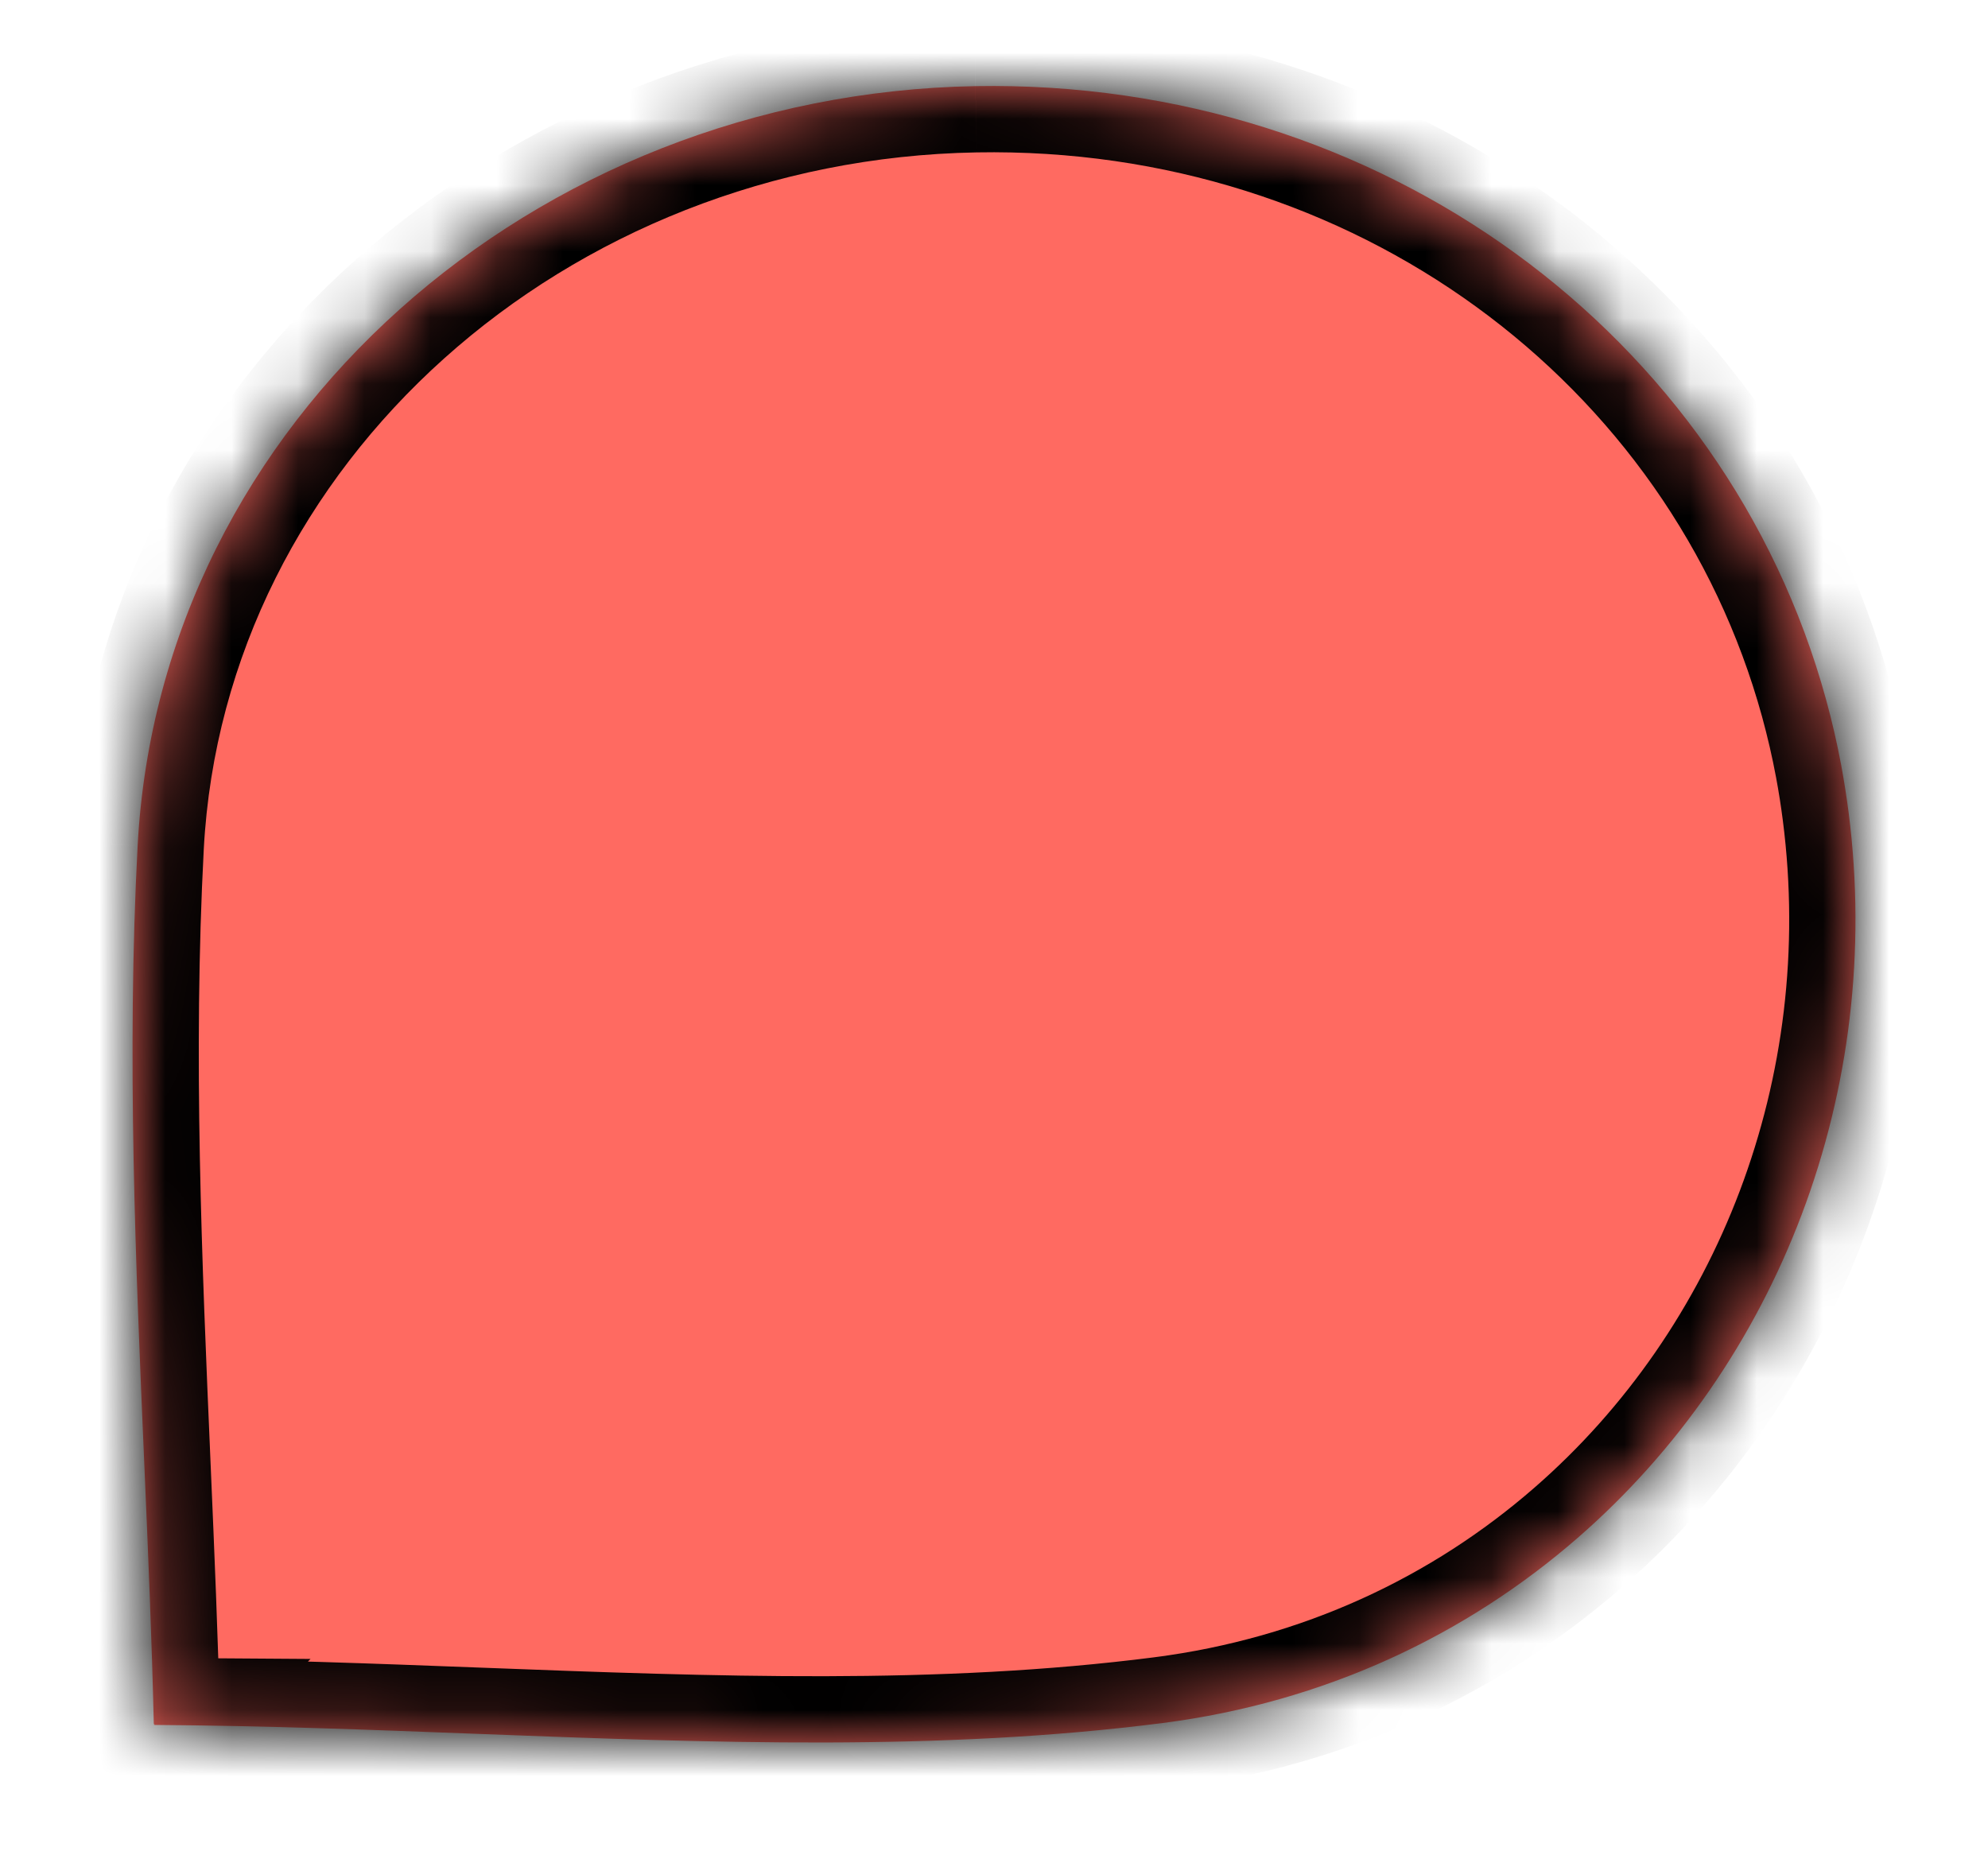 <svg width="30" height="28" viewBox="0 0 30 28" fill="none" xmlns="http://www.w3.org/2000/svg">
<g filter="url(#filter0_d_588_921)">
<mask id="path-1-inside-1_588_921" fill="white">
<path fill-rule="evenodd" clip-rule="evenodd" d="M27.785 10.252C27.828 10.485 27.865 10.72 27.896 10.958C28.438 15.173 26.833 19.282 23.808 21.912C22.121 23.38 19.992 24.391 17.547 24.706C14.191 25.136 10.754 25.005 7.21 24.87C5.603 24.808 3.974 24.746 2.321 24.735L2.333 24.723C2.329 24.723 2.325 24.723 2.321 24.723C2.292 23.458 2.236 22.157 2.179 20.833C2.047 17.789 1.91 14.62 2.077 11.466C2.419 5.037 8.074 0.12 14.72 0.002C20.839 -0.105 26.042 3.747 27.555 9.255C27.645 9.582 27.722 9.914 27.785 10.252Z"/>
</mask>
<path fill-rule="evenodd" clip-rule="evenodd" d="M27.785 10.252C27.828 10.485 27.865 10.72 27.896 10.958C28.438 15.173 26.833 19.282 23.808 21.912C22.121 23.38 19.992 24.391 17.547 24.706C14.191 25.136 10.754 25.005 7.21 24.87C5.603 24.808 3.974 24.746 2.321 24.735L2.333 24.723C2.329 24.723 2.325 24.723 2.321 24.723C2.292 23.458 2.236 22.157 2.179 20.833C2.047 17.789 1.91 14.62 2.077 11.466C2.419 5.037 8.074 0.12 14.72 0.002C20.839 -0.105 26.042 3.747 27.555 9.255C27.645 9.582 27.722 9.914 27.785 10.252Z" fill="#FF6A61"/>
<path d="M27.896 10.958L26.904 11.085L26.904 11.085L27.896 10.958ZM27.785 10.252L26.802 10.436L26.802 10.436L27.785 10.252ZM23.808 21.912L23.152 21.157L23.152 21.157L23.808 21.912ZM17.547 24.706L17.674 25.698L17.675 25.697L17.547 24.706ZM7.21 24.87L7.248 23.87L7.248 23.87L7.21 24.87ZM2.321 24.735L1.605 24.038L-0.032 25.719L2.314 25.735L2.321 24.735ZM2.333 24.723L3.049 25.421L4.686 23.739L2.339 23.723L2.333 24.723ZM2.321 24.723L1.322 24.747L1.345 25.717L2.315 25.723L2.321 24.723ZM2.179 20.833L3.178 20.79L2.179 20.833ZM2.077 11.466L1.078 11.412L1.078 11.413L2.077 11.466ZM14.72 0.002L14.703 -0.998L14.702 -0.998L14.72 0.002ZM27.555 9.255L26.591 9.52L26.591 9.52L27.555 9.255ZM28.888 10.831C28.855 10.574 28.815 10.32 28.768 10.068L26.802 10.436C26.842 10.65 26.876 10.866 26.904 11.085L28.888 10.831ZM24.465 22.666C27.744 19.815 29.472 15.374 28.888 10.83L26.904 11.085C27.404 14.973 25.922 18.749 23.152 21.157L24.465 22.666ZM17.675 25.697C20.321 25.357 22.633 24.261 24.465 22.666L23.152 21.157C21.61 22.5 19.664 23.425 17.419 23.714L17.675 25.697ZM7.172 25.869C10.7 26.004 14.222 26.14 17.674 25.698L17.42 23.714C14.161 24.132 10.808 24.006 7.248 23.87L7.172 25.869ZM2.314 25.735C3.949 25.746 5.563 25.808 7.172 25.869L7.248 23.87C5.644 23.809 3.999 23.746 2.328 23.735L2.314 25.735ZM1.616 24.026L1.605 24.038L3.038 25.433L3.049 25.421L1.616 24.026ZM2.315 25.723C2.318 25.723 2.322 25.723 2.326 25.723L2.339 23.723C2.336 23.723 2.332 23.723 2.328 23.723L2.315 25.723ZM1.179 20.876C1.237 22.202 1.292 23.493 1.322 24.747L3.321 24.7C3.291 23.423 3.235 22.112 3.178 20.79L1.179 20.876ZM1.078 11.413C0.909 14.623 1.048 17.84 1.179 20.876L3.178 20.79C3.046 17.738 2.912 14.617 3.075 11.518L1.078 11.413ZM14.702 -0.998C7.601 -0.872 1.452 4.393 1.078 11.412L3.075 11.519C3.386 5.681 8.547 1.112 14.738 1.002L14.702 -0.998ZM28.519 8.99C26.879 3.019 21.253 -1.113 14.703 -0.998L14.738 1.002C20.424 0.902 25.205 4.476 26.591 9.52L28.519 8.99ZM28.768 10.069C28.7 9.703 28.616 9.343 28.519 8.99L26.591 9.52C26.673 9.82 26.744 10.125 26.802 10.436L28.768 10.069Z" fill="black" mask="url(#path-1-inside-1_588_921)"/>
</g>
<defs>
<filter id="filter0_d_588_921" x="0.702" y="0" width="28.597" height="27.597" filterUnits="userSpaceOnUse" color-interpolation-filters="sRGB">
<feFlood flood-opacity="0" result="BackgroundImageFix"/>
<feColorMatrix in="SourceAlpha" type="matrix" values="0 0 0 0 0 0 0 0 0 0 0 0 0 0 0 0 0 0 127 0" result="hardAlpha"/>
<feOffset dy="1.298"/>
<feGaussianBlur stdDeviation="0.649"/>
<feComposite in2="hardAlpha" operator="out"/>
<feColorMatrix type="matrix" values="0 0 0 0 0 0 0 0 0 0 0 0 0 0 0 0 0 0 0.1 0"/>
<feBlend mode="normal" in2="BackgroundImageFix" result="effect1_dropShadow_588_921"/>
<feBlend mode="normal" in="SourceGraphic" in2="effect1_dropShadow_588_921" result="shape"/>
</filter>
</defs>
</svg>
